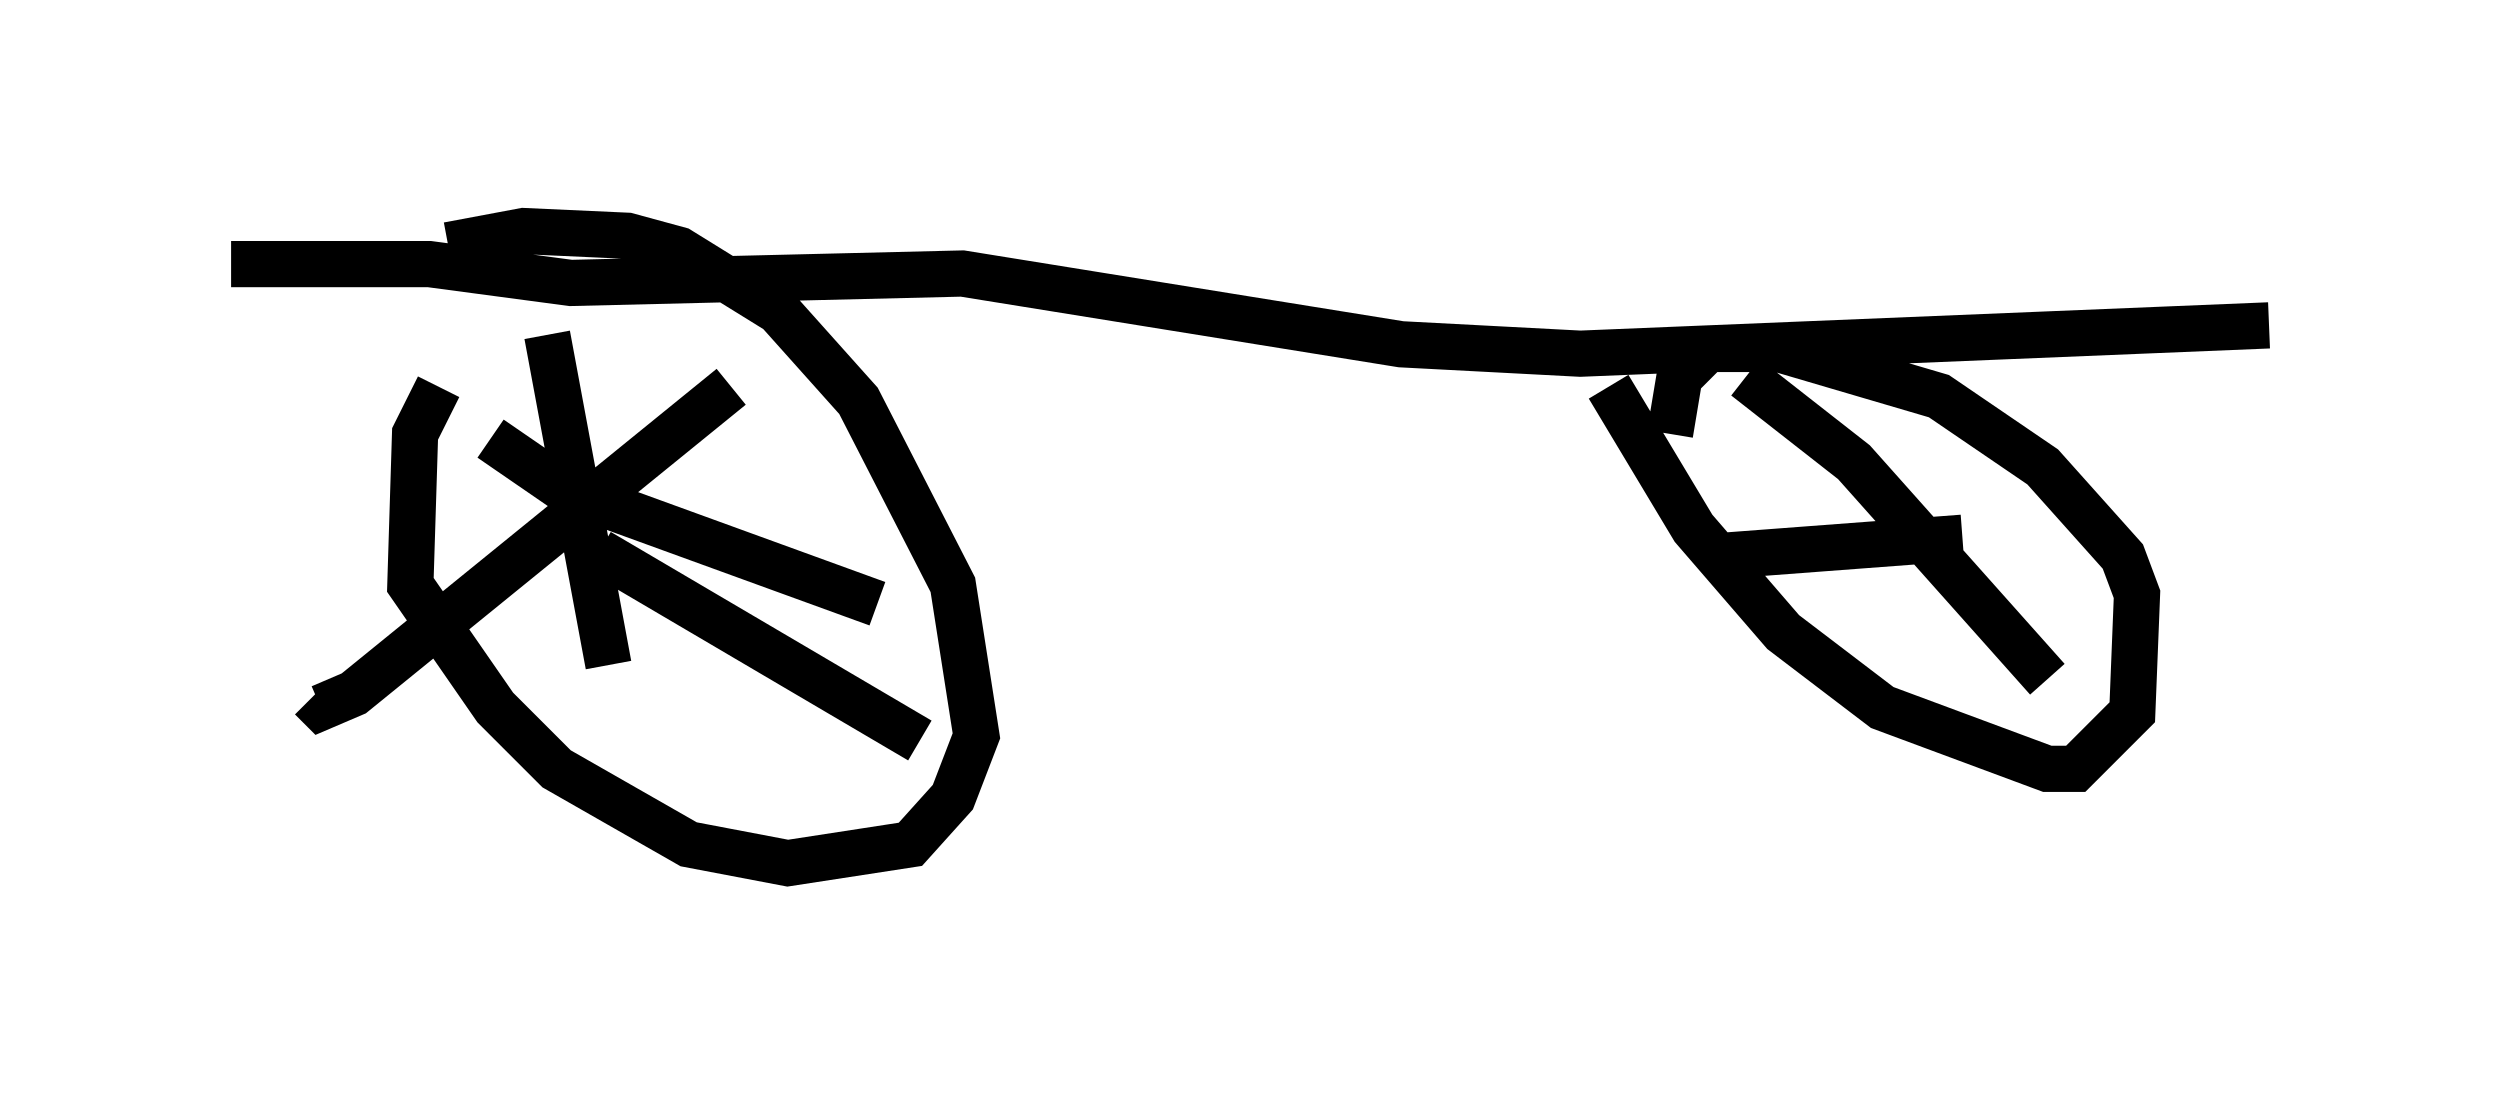 <?xml version="1.0" encoding="utf-8" ?>
<svg baseProfile="full" height="23.679" version="1.1" width="54.1" xmlns="http://www.w3.org/2000/svg" xmlns:ev="http://www.w3.org/2001/xml-events" xmlns:xlink="http://www.w3.org/1999/xlink"><defs /><rect fill="white" height="23.679" width="54.1" x="0" y="0" /><path d="M10.615, 8.165 m-1.123, 0.204 l-0.51, 1.021 -0.102, 3.267 l1.838, 2.654 1.327, 1.327 l2.858, 1.633 2.144, 0.408 l2.654, -0.408 0.919, -1.021 l0.51, -1.327 -0.51, -3.267 l-2.042, -3.981 -1.735, -1.94 l-2.144, -1.327 -1.123, -0.306 l-2.246, -0.102 -1.633, 0.306 m25.113, 3.063 l1.838, 3.063 1.94, 2.246 l2.144, 1.633 3.573, 1.327 l0.613, 0.0 1.225, -1.225 l0.102, -2.552 -0.306, -0.817 l-1.735, -1.94 -2.246, -1.531 l-3.471, -1.021 -1.531, 0.0 l-0.613, 0.613 -0.204, 1.225 m1.633, -1.225 l2.348, 1.838 4.185, 4.696 m-7.248, -2.654 l5.41, -0.408 m-26.644, -3.267 l-8.167, 6.635 -0.715, 0.306 l-0.204, -0.204 m6.227, -3.165 l6.942, 4.083 m-9.29, -6.533 l1.633, 1.123 6.738, 2.45 m-7.146, -5.819 l1.327, 7.146 m-8.167, -8.677 l4.288, 0.0 3.063, 0.408 l8.473, -0.204 9.494, 1.531 l3.879, 0.204 14.904, -0.613 " fill="none" stroke="black" stroke-width="1" /></svg>